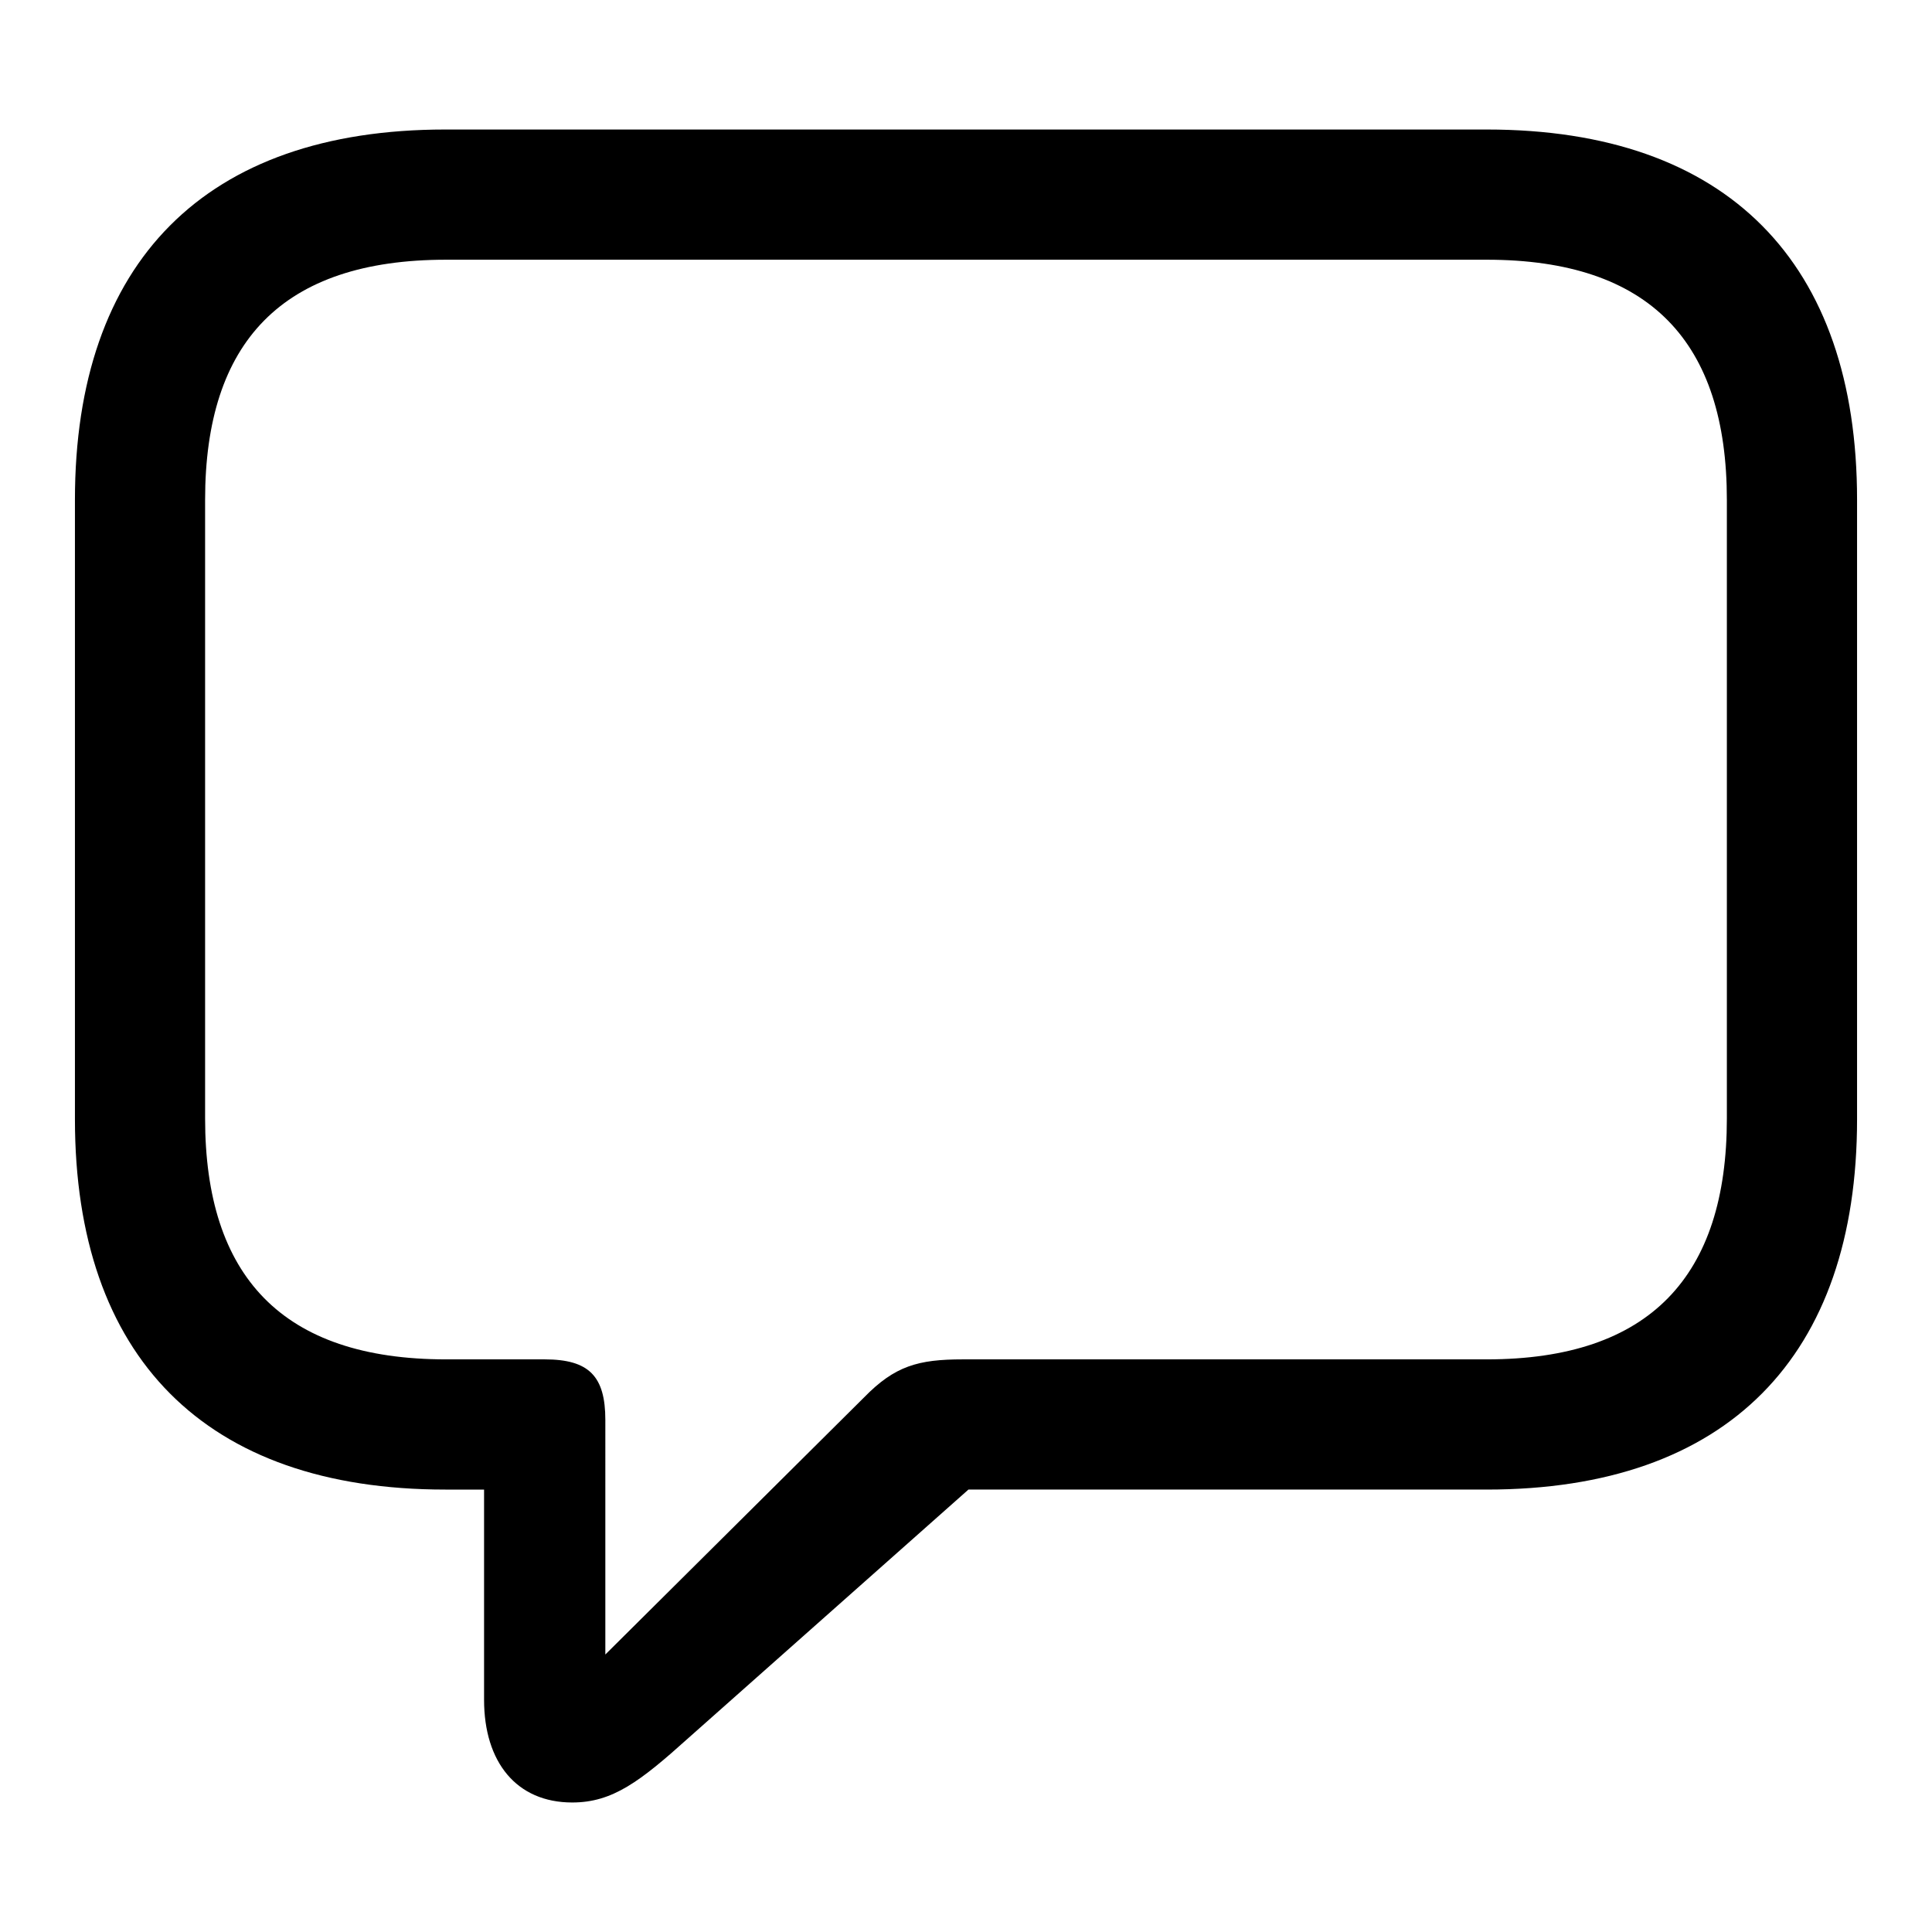 <svg xmlns="http://www.w3.org/2000/svg" xmlns:xlink="http://www.w3.org/1999/xlink" width="56" height="56" viewBox="0 0 56 56"><path fill="currentColor" d="M16.586 52.246c1.172 0 1.969-.61 3.375-1.875l8.11-7.195h15.023c6.984 0 10.734-3.867 10.734-10.735V14.488c0-6.867-3.75-10.734-10.734-10.734H12.906c-6.96 0-10.734 3.844-10.734 10.734v17.953c0 6.891 3.773 10.735 10.734 10.735h1.125v6.093c0 1.805.938 2.977 2.555 2.977m.96-4.289V41.16c0-1.265-.468-1.758-1.757-1.758h-2.86c-4.757 0-6.984-2.414-6.984-6.984v-17.93c0-4.57 2.227-6.96 6.985-6.96h30.164c4.734 0 6.96 2.39 6.96 6.96v17.93c0 4.57-2.226 6.984-6.96 6.984H27.906c-1.289 0-1.968.188-2.86 1.102Z"/></svg>